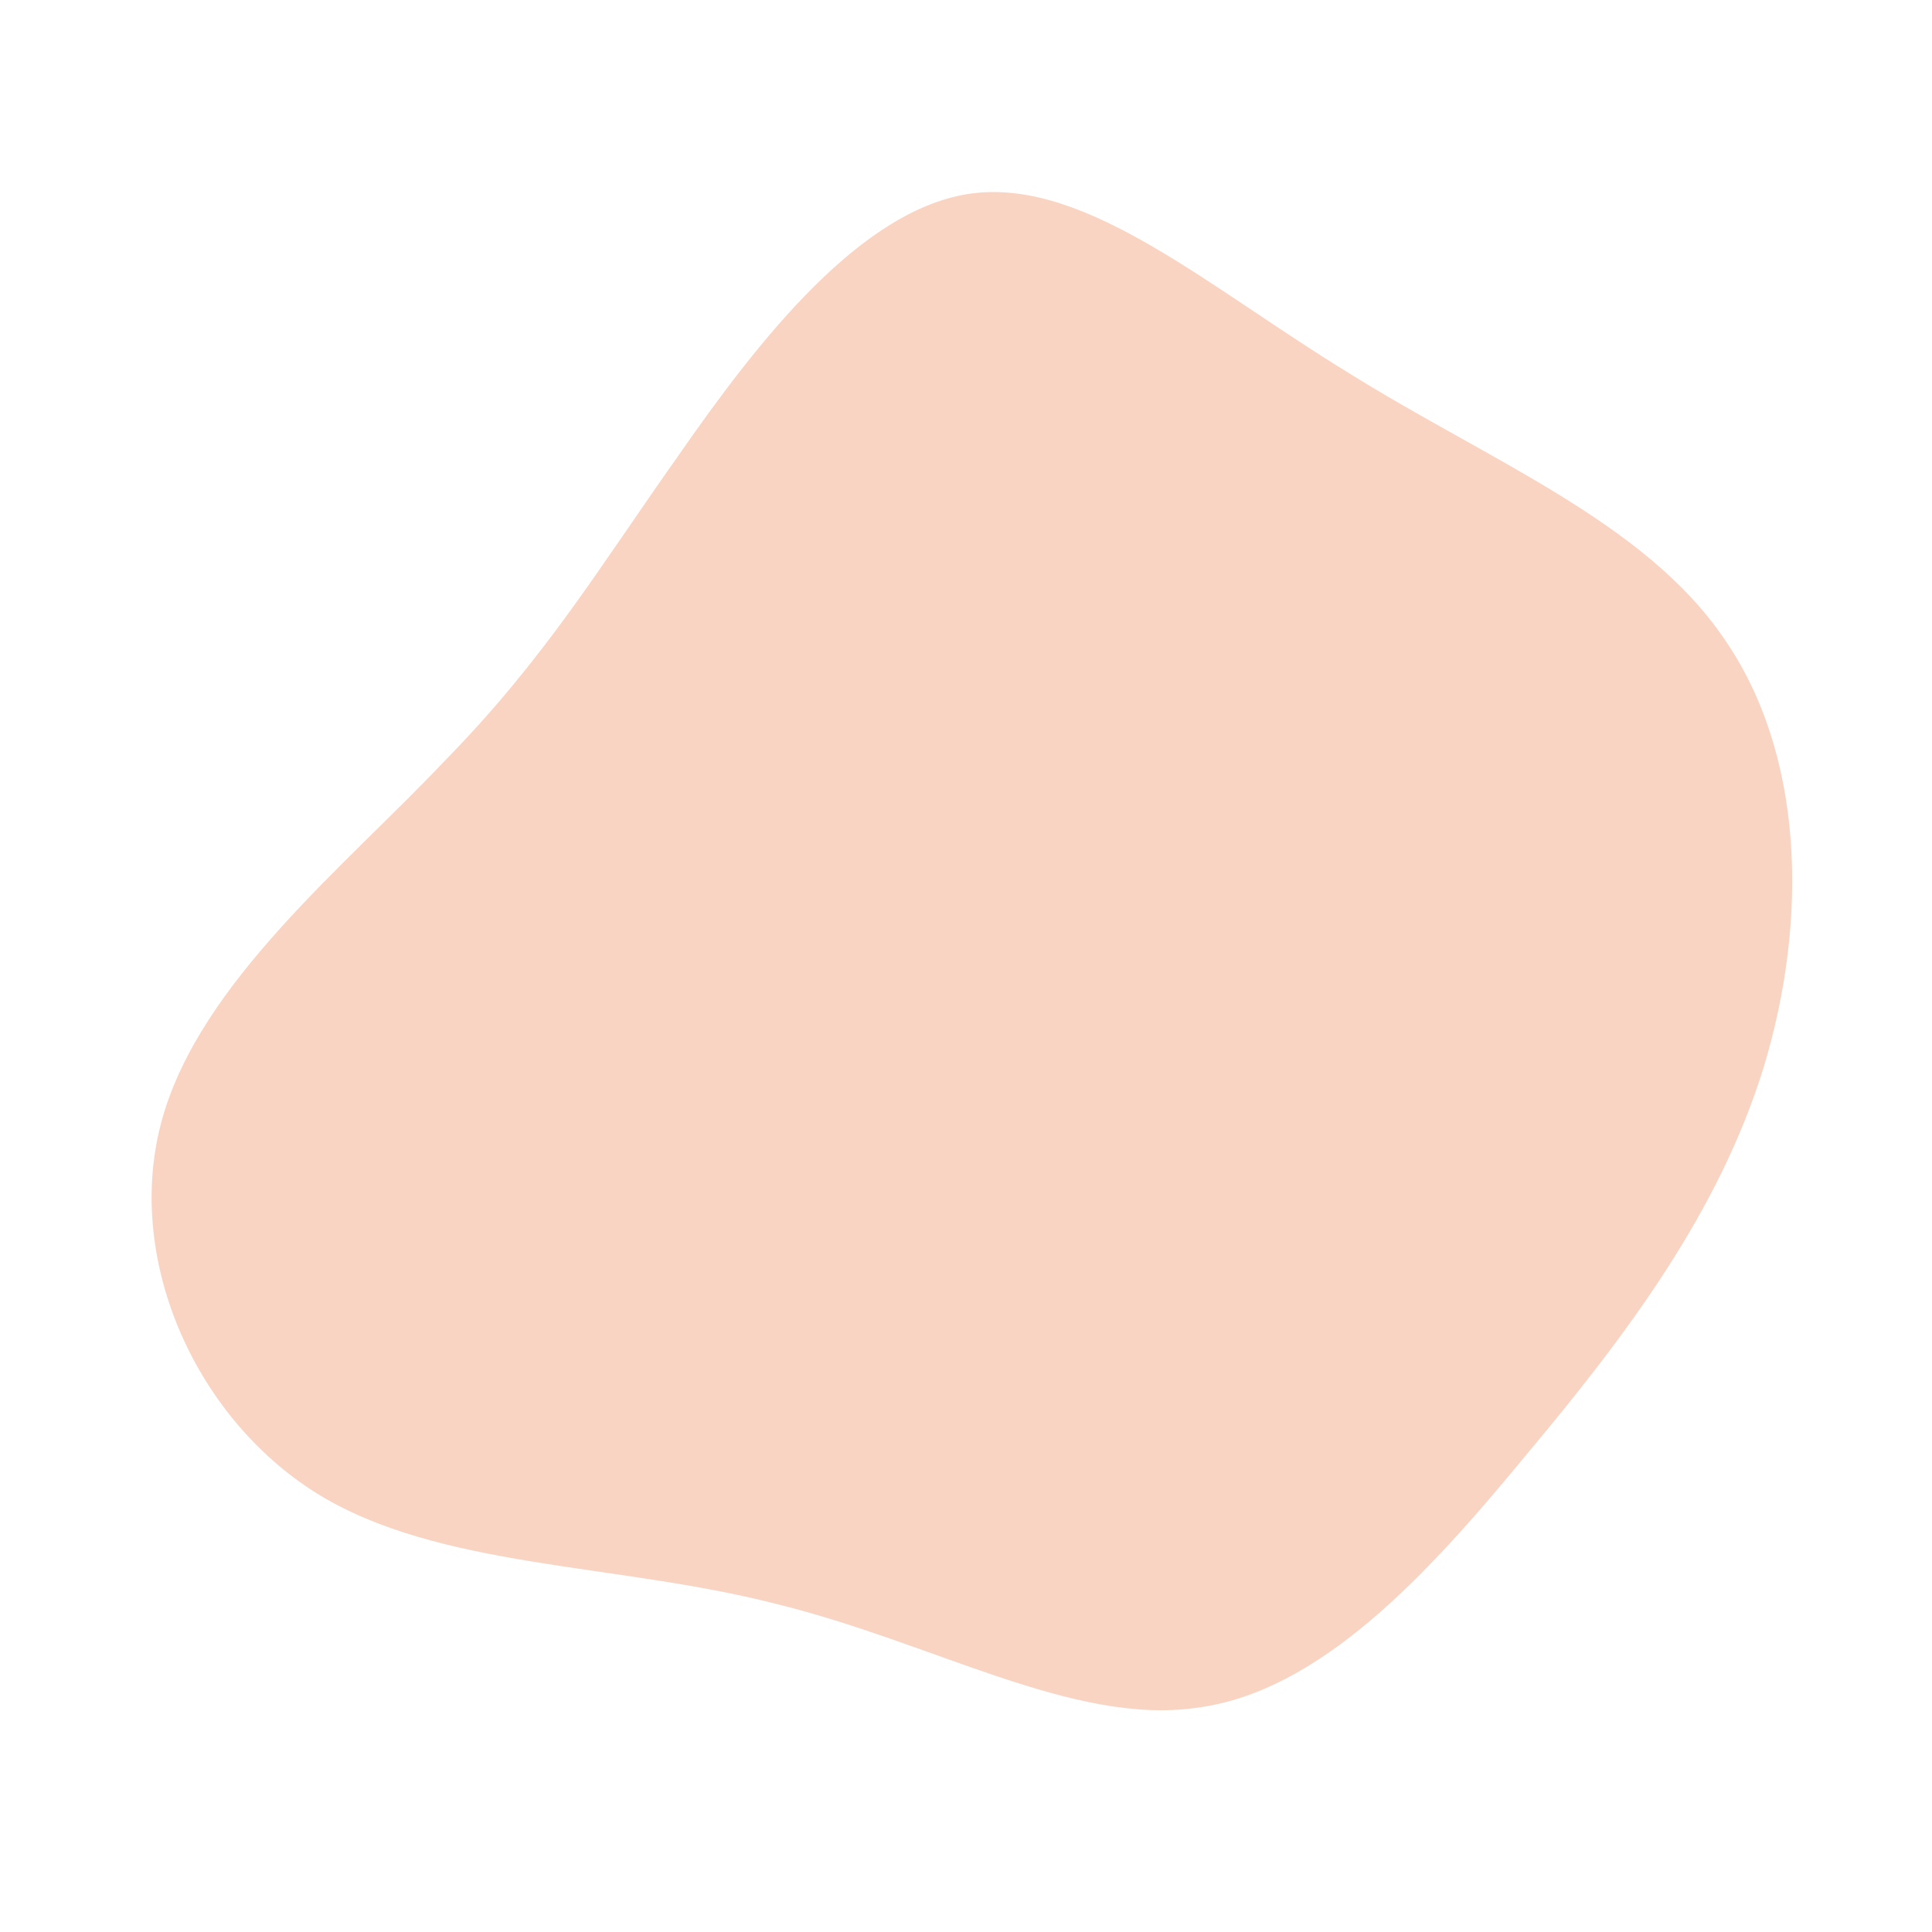 <!--?xml version="1.0" standalone="no"?-->
              <svg id="sw-js-blob-svg" viewBox="0 0 100 100" xmlns="http://www.w3.org/2000/svg" version="1.1">
                    <defs> 
                        <linearGradient id="sw-gradient" x1="0" x2="1" y1="1" y2="0">
                            <stop id="stop1" stop-color="rgba(244.31, 161.396, 122.155, 0.45)" offset="0%"></stop>
                            <stop id="stop2" stop-color="rgba(230.649, 198.932, 146.58, 1)" offset="100%"></stop>
                        </linearGradient>
                    </defs>
                <path fill="rgba(244.31, 161.396, 122.155, 0.45)" d="M19.8,-30.7C27,-26.2,35.1,-23,39.2,-17C43.4,-11,43.6,-2.4,41.3,5.2C39,12.7,34.2,19.1,29,25.3C23.9,31.5,18.3,37.6,11.9,38.4C5.5,39.3,-1.7,35,-9.9,33C-18.1,30.9,-27.3,31.2,-33.6,27.3C-40,23.3,-43.6,15,-41.6,7.9C-39.6,0.8,-32.1,-5.2,-27,-10.6C-21.8,-15.9,-19,-20.6,-14.9,-26.4C-10.8,-32.3,-5.4,-39.3,0.4,-40C6.3,-40.7,12.6,-35.1,19.8,-30.7Z" width="100%" height="100%" transform="translate(50 50)" stroke-width="0" style="transition: all 0.3s ease 0s;" stroke="url(#sw-gradient)"></path>
              </svg>